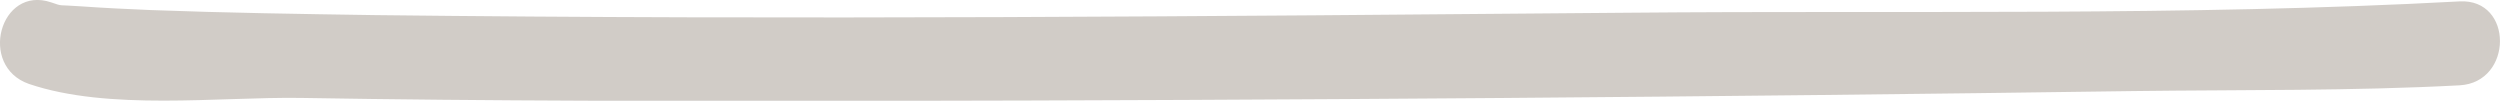 <svg xmlns="http://www.w3.org/2000/svg" viewBox="0 0 178.73 7.2"><defs><style>.a{fill:#d1ccc7;}</style></defs><title>line</title><path class="a" d="M2.07,6c5.69,1.93,13.53.92,19.4,1,13.58.23,27.17.23,40.75.21q45.18-.06,90.36-.7c7.74-.1,15.53,0,23.26-.41,3.84-.21,3.86-6.21,0-6-19.75,1.07-39.68.63-59.45.81-29.86.26-59.73.52-89.59.17C21.46,1,16.12.92,10.79.72,9.11.65,7.42.57,5.74.45S4.54.47,3.66.17C0-1.07-1.58,4.73,2.07,6Z"/></svg>